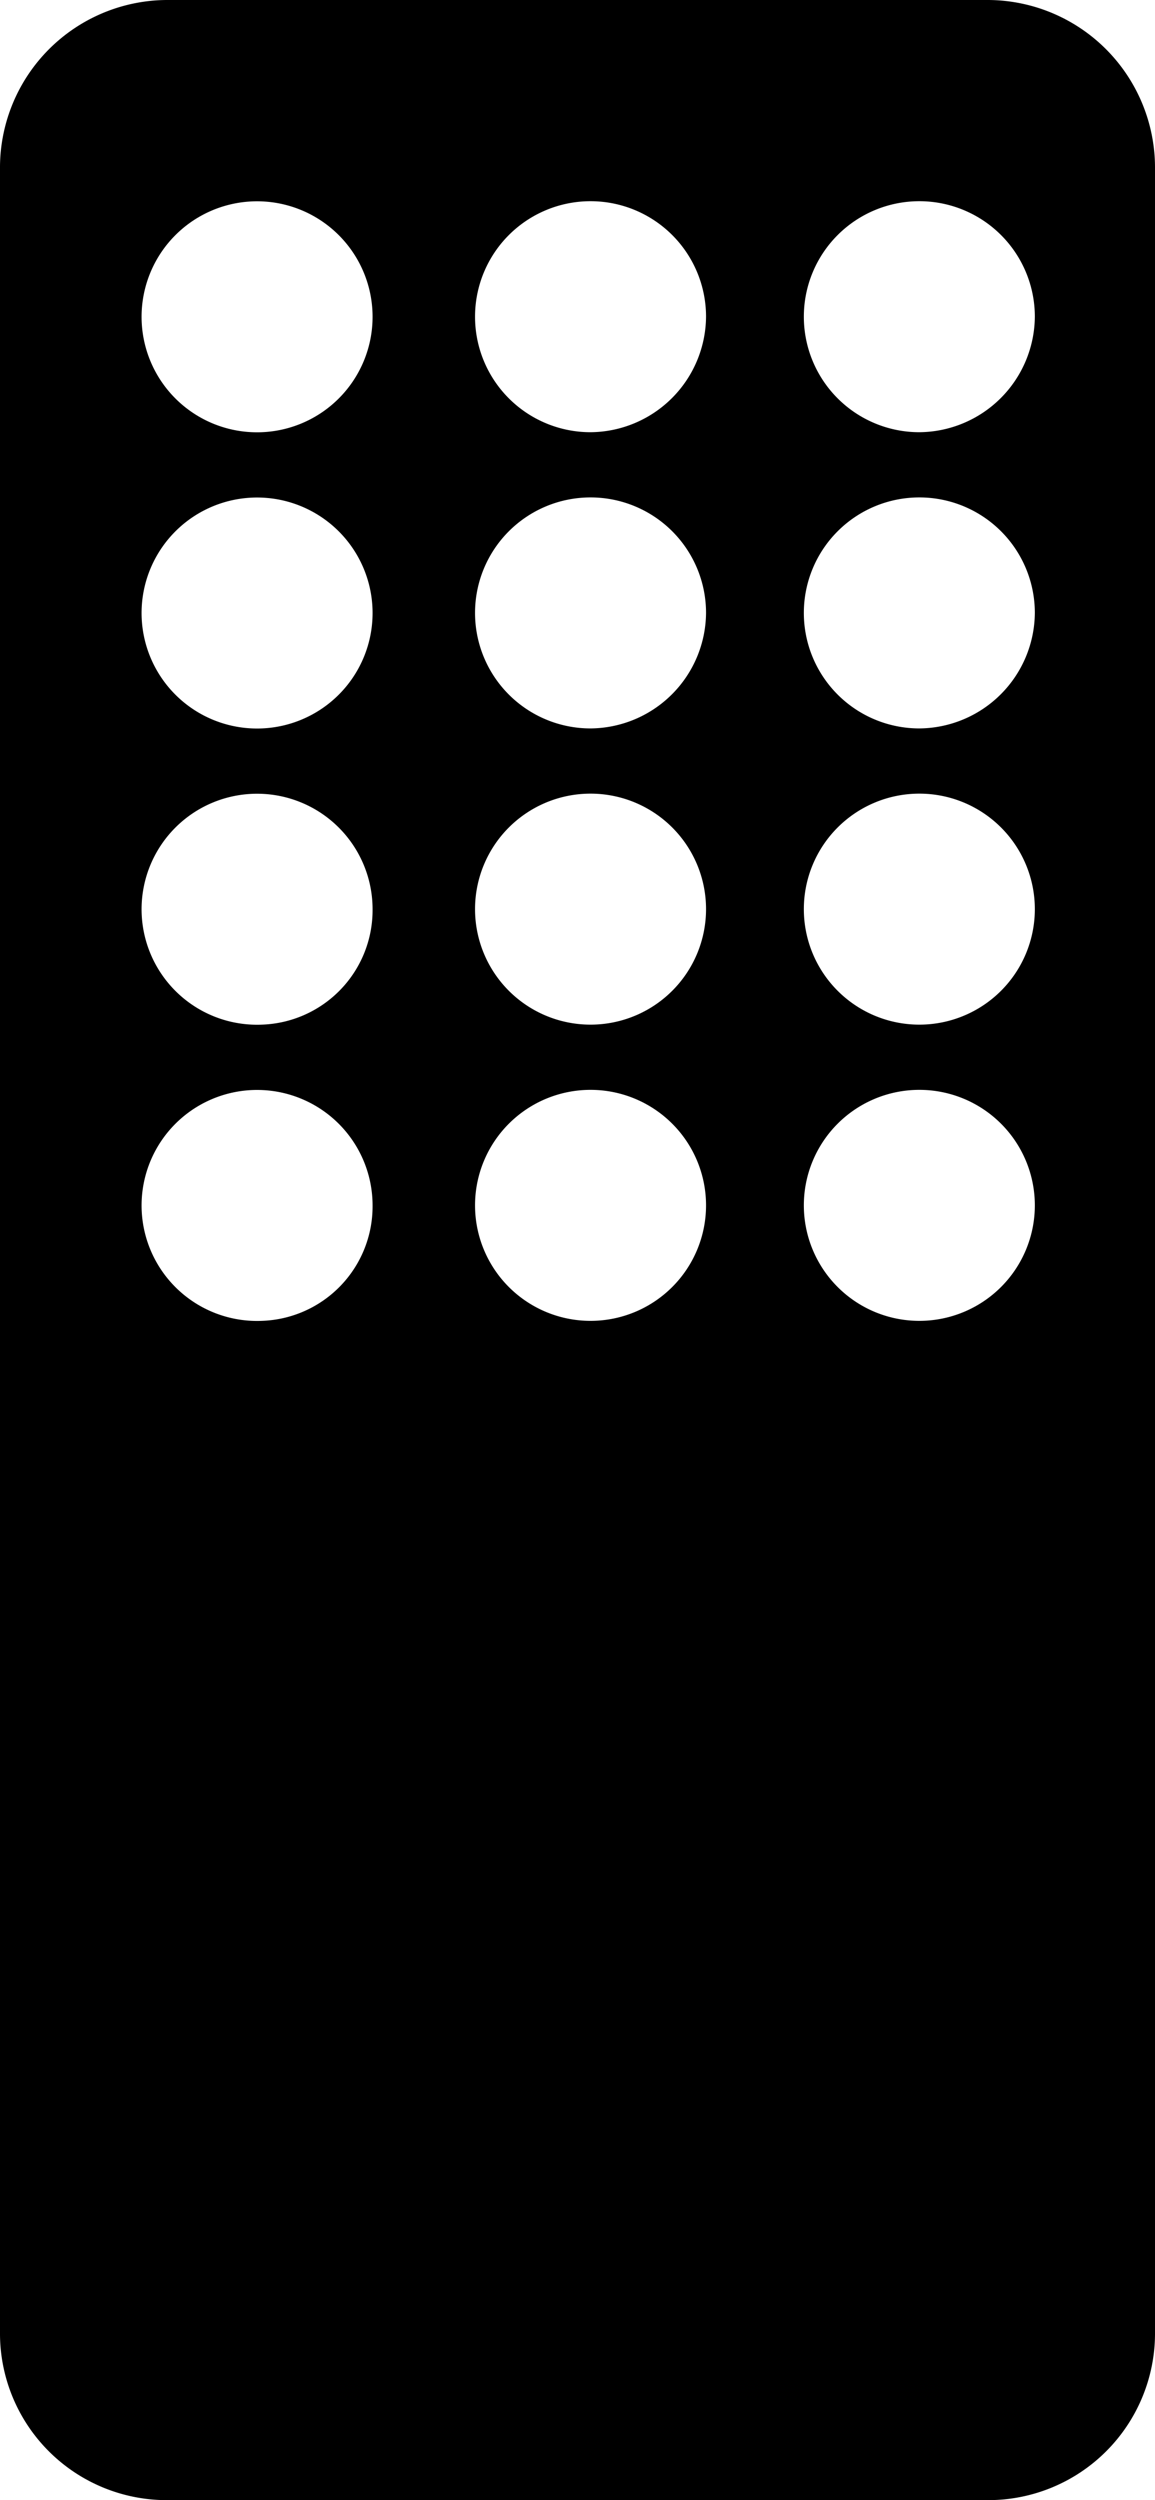 <svg xmlns="http://www.w3.org/2000/svg" viewBox="0 0 12.4 26.84"><g id="Capa_2" data-name="Capa 2"><g id="Capa_1-2" data-name="Capa 1"><path d="M10.61,0H1.79A1.8,1.8,0,0,0,0,1.79V25.06a1.79,1.79,0,0,0,1.79,1.78h8.82a1.79,1.79,0,0,0,1.79-1.78V1.79A1.8,1.8,0,0,0,10.61,0ZM2.81,14.18A1.24,1.24,0,1,1,4,12.94,1.23,1.23,0,0,1,2.81,14.18Zm0-3.18A1.24,1.24,0,1,1,4,9.76,1.23,1.23,0,0,1,2.81,11Zm0-3.18A1.24,1.24,0,1,1,4,6.58,1.24,1.24,0,0,1,2.81,7.82Zm0-3.18A1.24,1.24,0,1,1,4,3.4,1.24,1.24,0,0,1,2.81,4.64Zm3.53,9.54a1.24,1.24,0,1,1,1.24-1.24A1.24,1.24,0,0,1,6.34,14.18Zm0-3.18A1.24,1.24,0,1,1,7.58,9.76,1.24,1.24,0,0,1,6.34,11Zm0-3.18A1.24,1.24,0,1,1,7.58,6.58,1.25,1.25,0,0,1,6.34,7.82Zm0-3.18A1.24,1.24,0,1,1,7.58,3.4,1.25,1.25,0,0,1,6.34,4.64Zm3.53,9.54a1.24,1.24,0,1,1,1.24-1.24A1.24,1.24,0,0,1,9.87,14.18Zm0-3.18a1.24,1.24,0,1,1,1.24-1.24A1.24,1.24,0,0,1,9.87,11Zm0-3.18a1.24,1.24,0,1,1,1.24-1.24A1.25,1.25,0,0,1,9.87,7.82Zm0-3.18A1.24,1.24,0,1,1,11.11,3.4,1.25,1.25,0,0,1,9.87,4.64Z"/></g></g></svg>